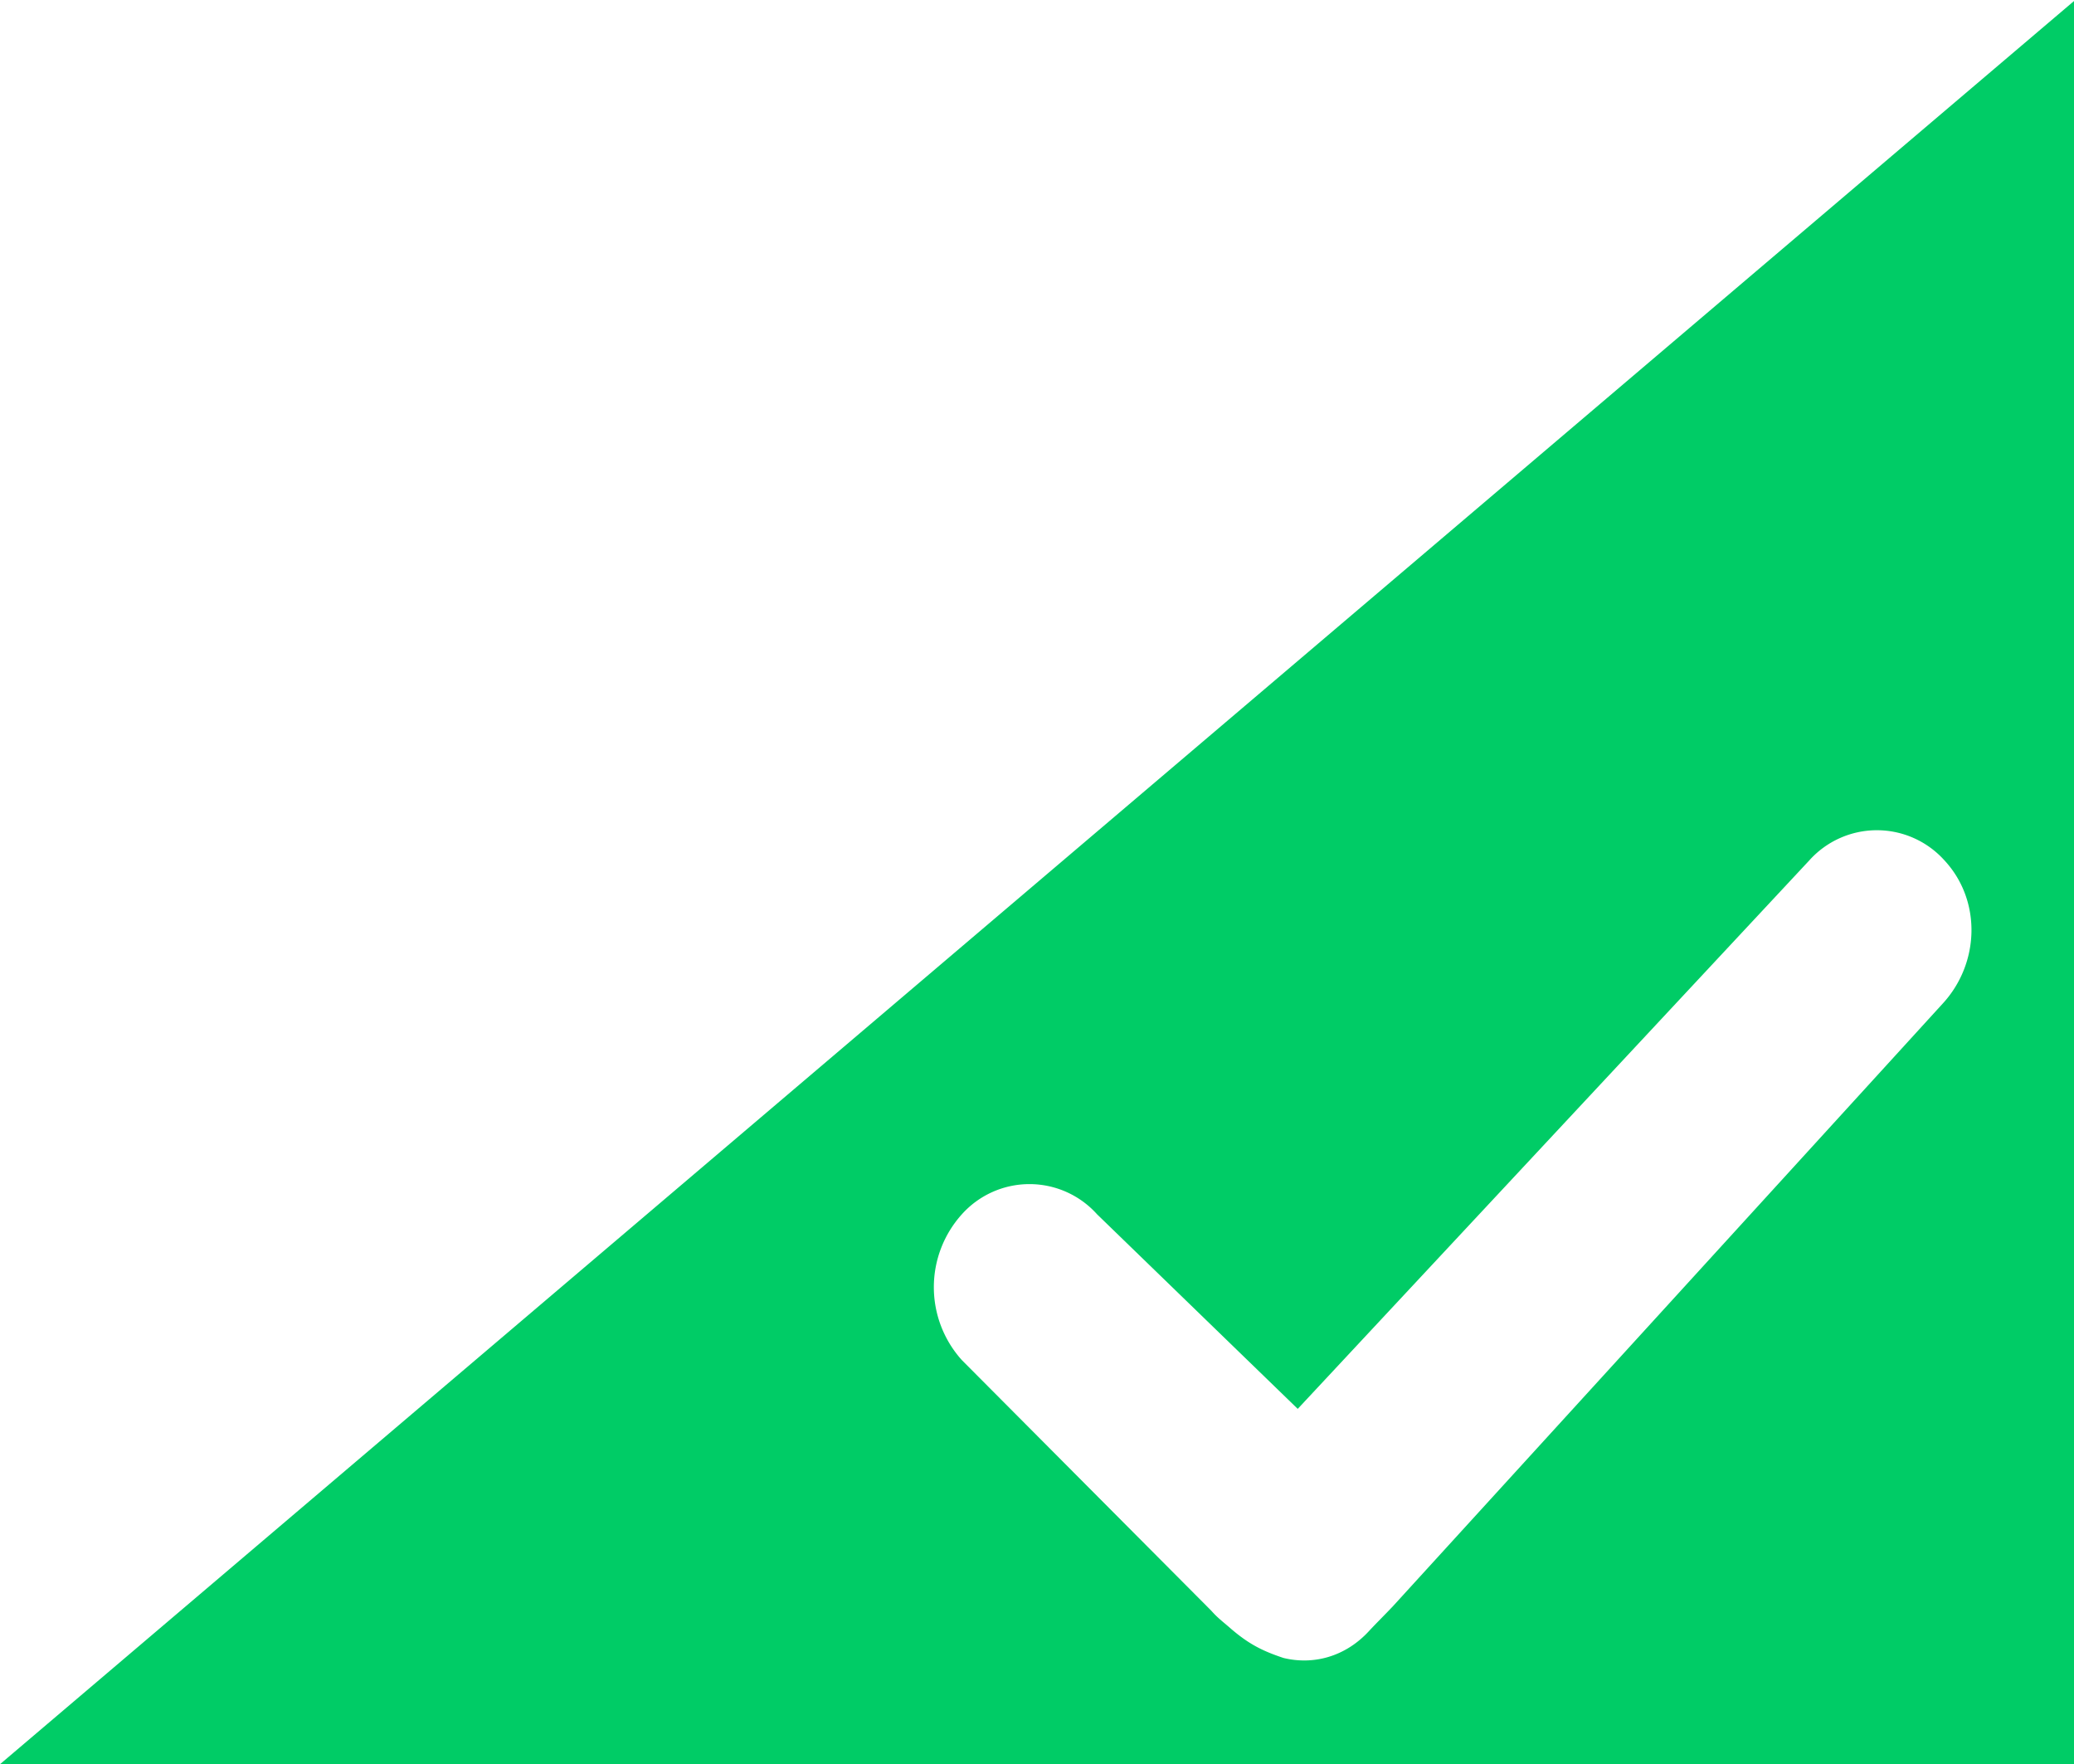 <?xml version="1.0" standalone="no"?><!DOCTYPE svg PUBLIC "-//W3C//DTD SVG 1.1//EN" "http://www.w3.org/Graphics/SVG/1.1/DTD/svg11.dtd"><svg t="1556005474351" class="icon" style="" viewBox="0 0 1204 1024" version="1.1" xmlns="http://www.w3.org/2000/svg" p-id="17732" xmlns:xlink="http://www.w3.org/1999/xlink" width="75.25" height="64"><defs><style type="text/css"></style></defs><path d="M1204.706 0v1024H0L1204.706 0z m-395.927 932.141l318.825-349.425c21.685-23.371 22.889-59.934 1.205-83.305a52.706 52.706 0 0 0-78.487 0l-296.96 318.344-116.495-112.941a52.706 52.706 0 0 0-78.487 0 63.187 63.187 0 0 0 0 84.631l144.745 145.408c3.915 4.397 6.385 6.084 11.083 10.18 10.963 9.517 19.155 13.372 30.84 17.288 17.288 4.216 35.78-0.602 49.513-15.42 4.277-4.638 9.638-9.879 14.216-14.758z" p-id="17733" fill="#00cc66"></path></svg>